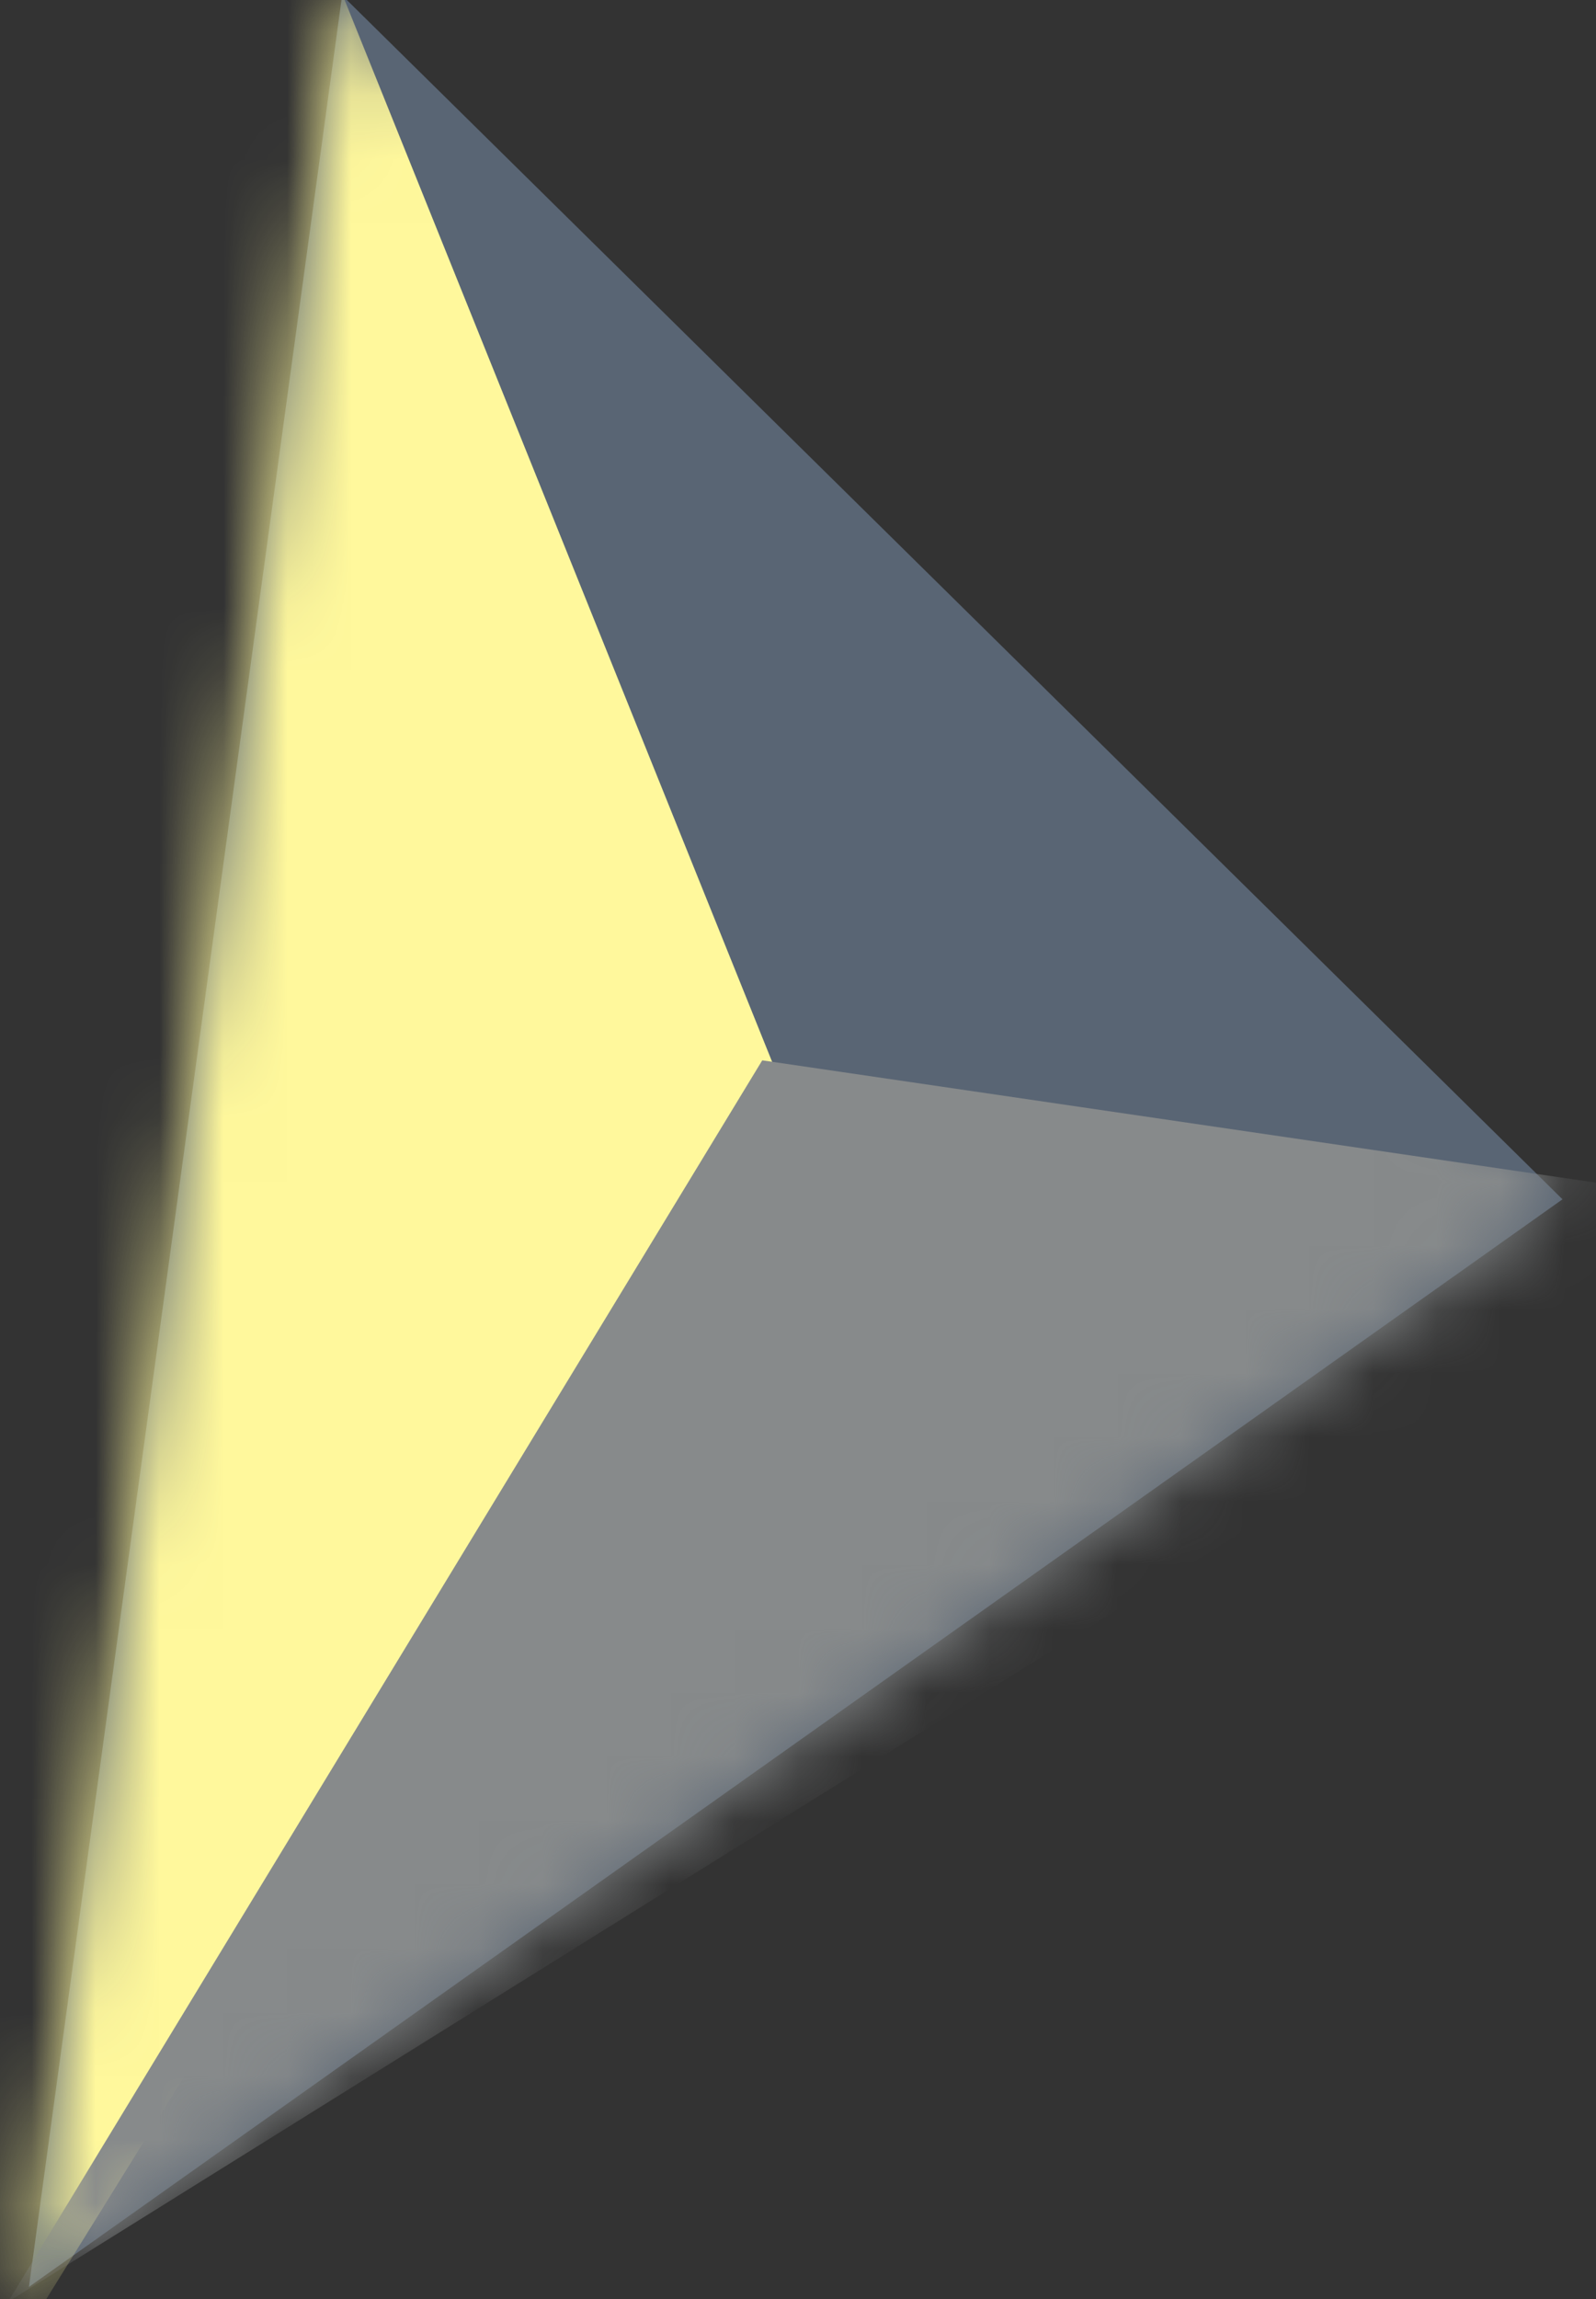<?xml version="1.0" encoding="UTF-8"?>
<svg width="25px" height="36px" viewBox="0 0 25 36" version="1.1" xmlns="http://www.w3.org/2000/svg" xmlns:xlink="http://www.w3.org/1999/xlink">
    <rect x="0" y="0" width="25" height="36" fill="#333333" stroke="none"/>
    <!-- Generator: Sketch 49.2 (51160) - http://www.bohemiancoding.com/sketch -->
    <title>debris-7</title>
    <desc>Created with Sketch.</desc>
    <defs>
        <polygon id="path-1" points="0.453 36.811 24.475 19.78 5.359 0.927"></polygon>
    </defs>
    <g id="Page-1" stroke="none" stroke-width="1" fill="none" fill-rule="evenodd">
        <g id="Artboard" transform="translate(-2121, -2285)">
            <g id="Group-26" transform="translate(1806, 2019)">
                <g id="Group-10">
                    <g id="debris-7" transform="translate(315, 265)">
                        <mask id="mask-2" fill="white">
                            <use xlink:href="#path-1"></use>
                        </mask>
                        <use id="Mask" fill="#596574" xlink:href="#path-1"></use>
                        <polygon id="Path-108" fill="#FFF89C" mask="url(#mask-2)" points="12.346 18.251 4.736 -0.644 -9 24.585 0.227 37.805"></polygon>
                        <polygon id="Path-109" fill="#878A8B" mask="url(#mask-2)" points="0.127 37.044 11.94 17.604 27.612 19.902"></polygon>
                    </g>
                </g>
            </g>
        </g>
    </g>
</svg>